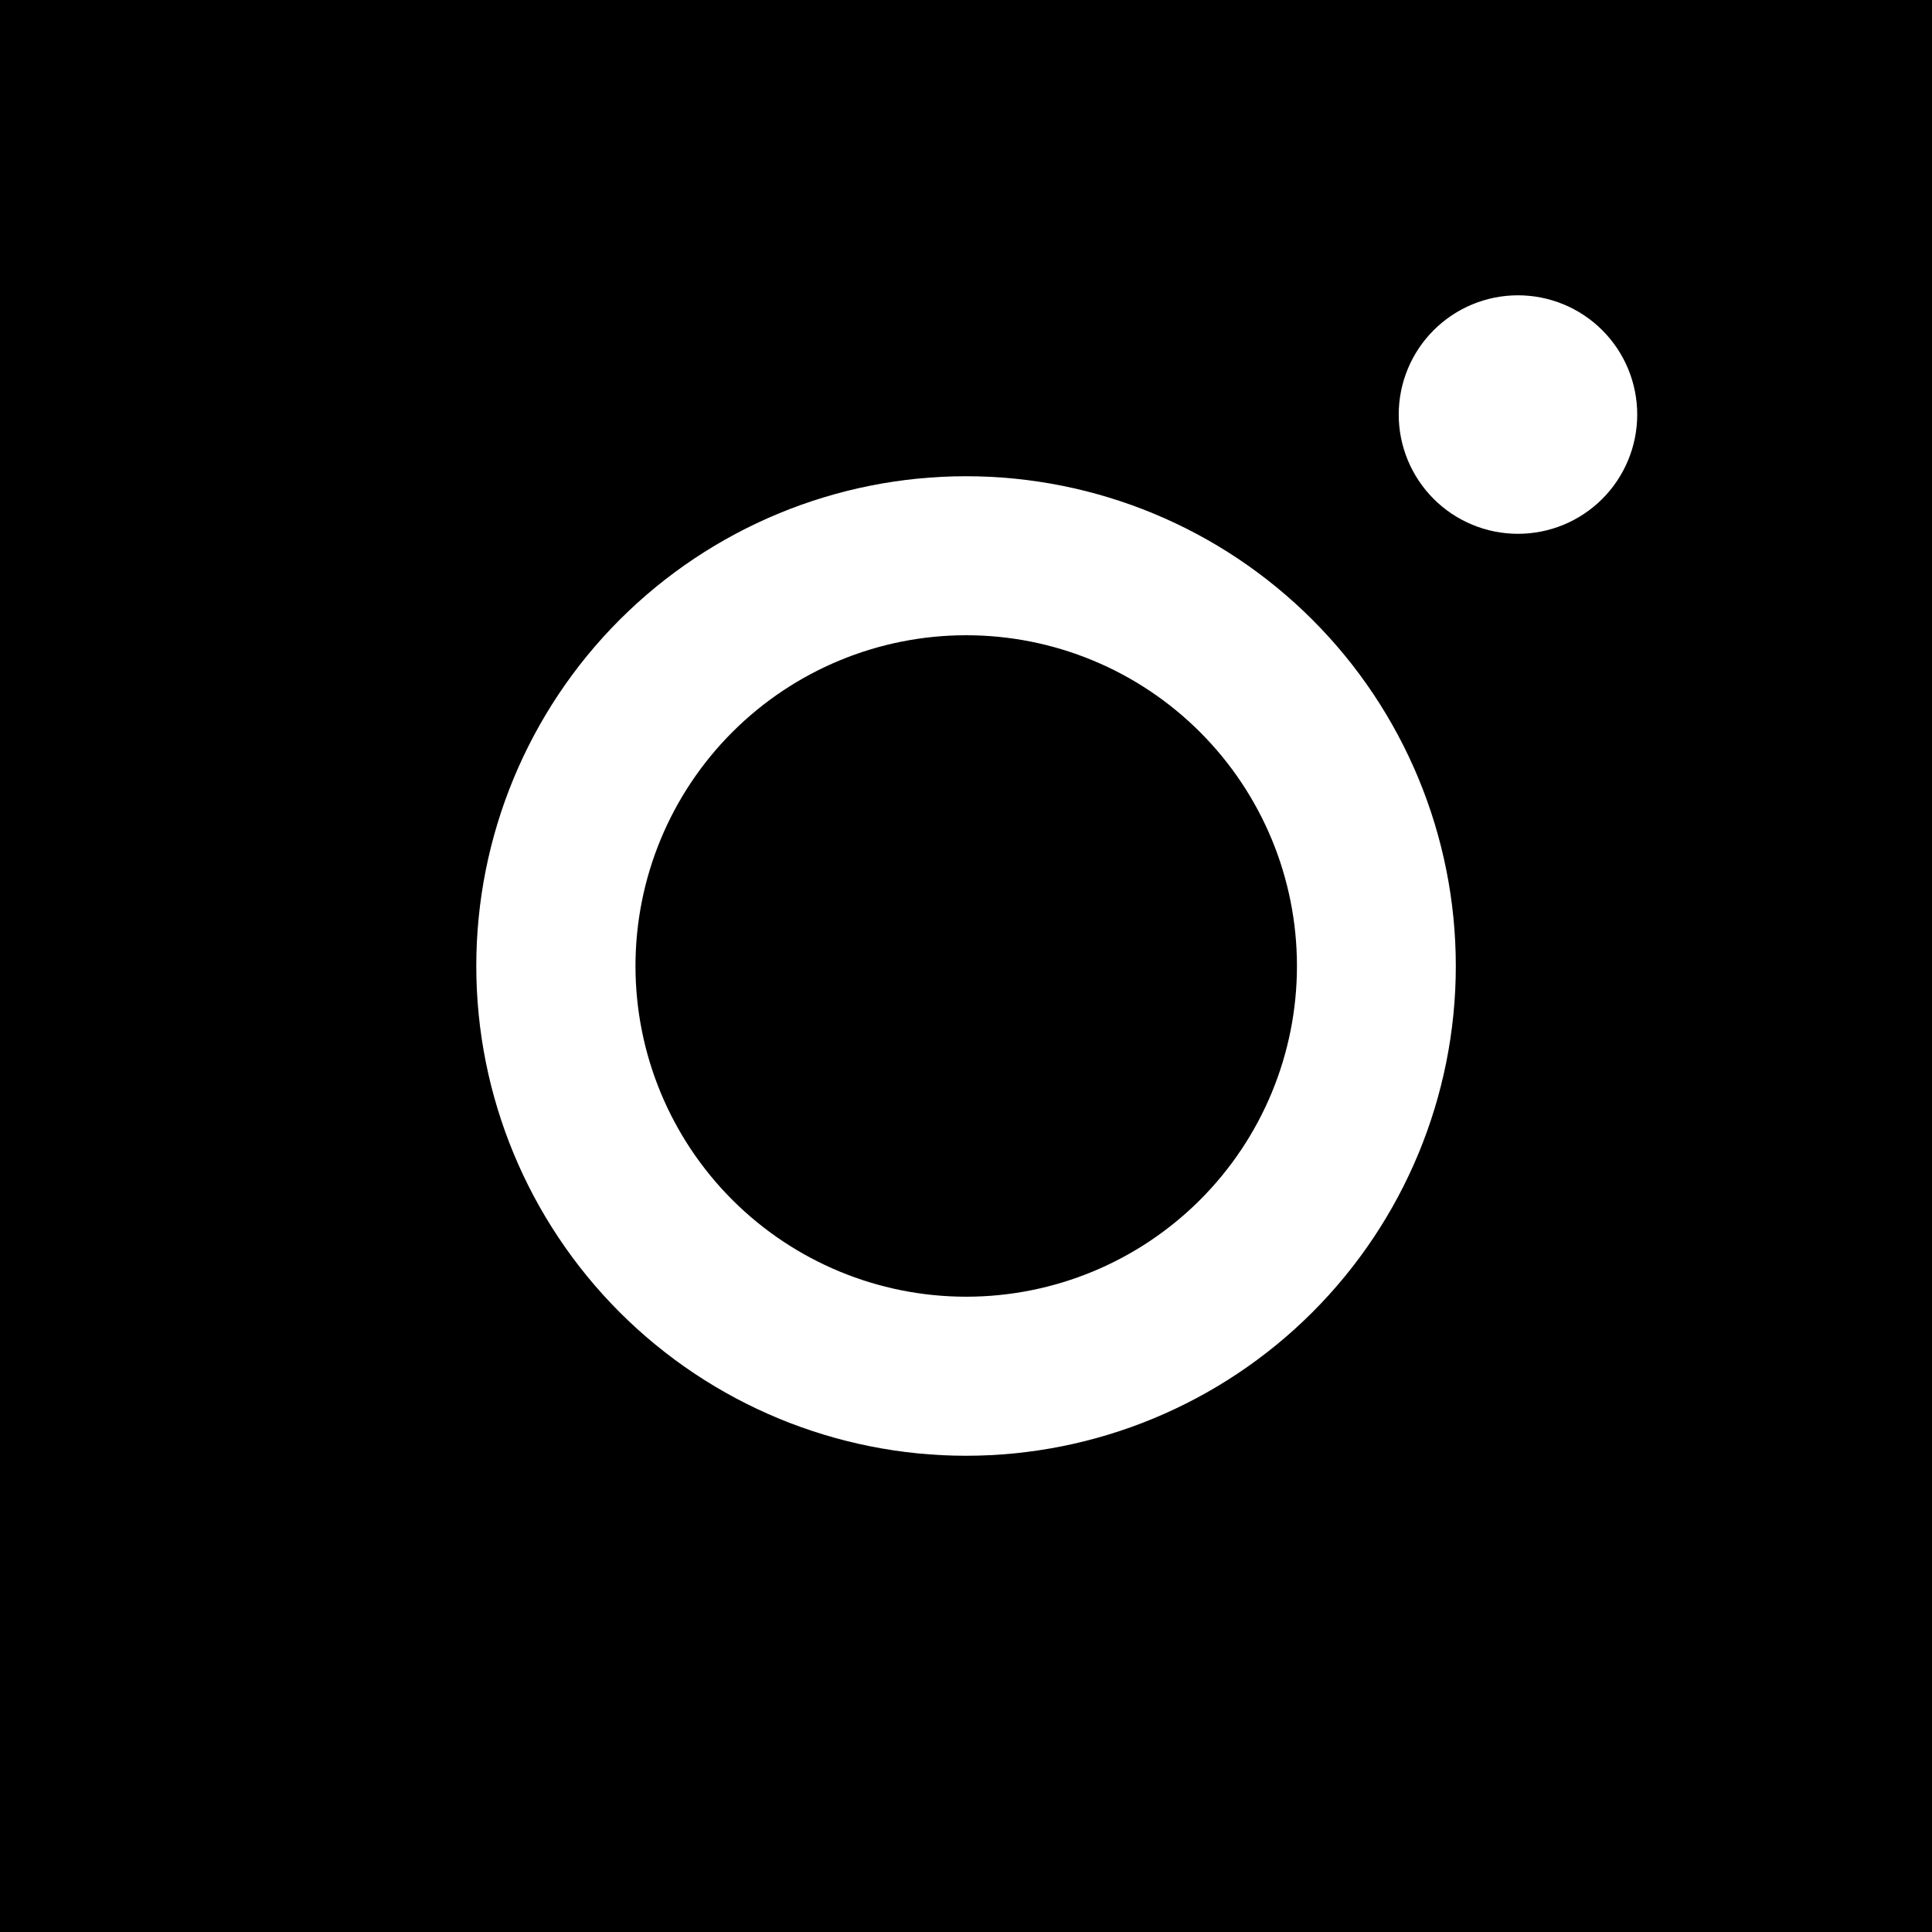<svg width="40" height="40" viewBox="0 0 40 40" fill="none" xmlns="http://www.w3.org/2000/svg">
<g clip-path="url(#clip0_331_1067)">
<path fill-rule="evenodd" clip-rule="evenodd" d="M40 0H0V40H40V0ZM21.756 34.837C30.998 34.837 38.491 27.344 38.491 18.101C38.491 8.859 30.998 1.366 21.756 1.366C12.513 1.366 5.02 8.859 5.02 18.101C5.02 27.344 12.513 34.837 21.756 34.837Z" fill="black"/>
<path fill-rule="evenodd" clip-rule="evenodd" d="M8.571 0C6.298 -1.6761e-07 4.118 0.903 2.51 2.51C0.903 4.117 -0.001 6.296 -0.002 8.569V31.43C-0.002 33.704 0.901 35.884 2.509 37.492C4.117 39.1 6.297 40.003 8.571 40.003H31.431C33.705 40.002 35.884 39.098 37.491 37.491C39.098 35.883 40.001 33.703 40.001 31.43V8.569C40 6.297 39.097 4.118 37.49 2.511C35.883 0.904 33.704 0.001 31.431 0H8.571ZM33.897 8.583C33.897 9.237 33.637 9.865 33.174 10.329C32.711 10.792 32.083 11.052 31.428 11.052C30.773 11.052 30.145 10.792 29.682 10.329C29.219 9.865 28.959 9.237 28.959 8.583C28.959 7.928 29.219 7.3 29.682 6.837C30.145 6.374 30.773 6.114 31.428 6.114C32.083 6.114 32.711 6.374 33.174 6.837C33.637 7.3 33.897 7.928 33.897 8.583ZM20.004 13.152C18.188 13.152 16.447 13.873 15.162 15.158C13.878 16.442 13.157 18.184 13.157 20C13.157 21.816 13.878 23.558 15.162 24.842C16.447 26.126 18.188 26.847 20.004 26.847C21.82 26.847 23.562 26.126 24.846 24.842C26.131 23.558 26.852 21.816 26.852 20C26.852 18.184 26.131 16.442 24.846 15.158C23.562 13.873 21.82 13.152 20.004 13.152ZM9.861 20C9.861 17.311 10.93 14.731 12.831 12.83C14.733 10.928 17.312 9.86 20.001 9.86C22.69 9.86 25.269 10.928 27.171 12.83C29.073 14.731 30.141 17.311 30.141 20C30.141 22.689 29.073 25.268 27.171 27.17C25.269 29.071 22.69 30.14 20.001 30.14C17.312 30.14 14.733 29.071 12.831 27.17C10.93 25.268 9.861 22.689 9.861 20Z" fill="black"/>
</g>
<defs>
<clipPath id="clip0_331_1067">
<rect width="40" height="40" fill="white"/>
</clipPath>
</defs>
</svg>
